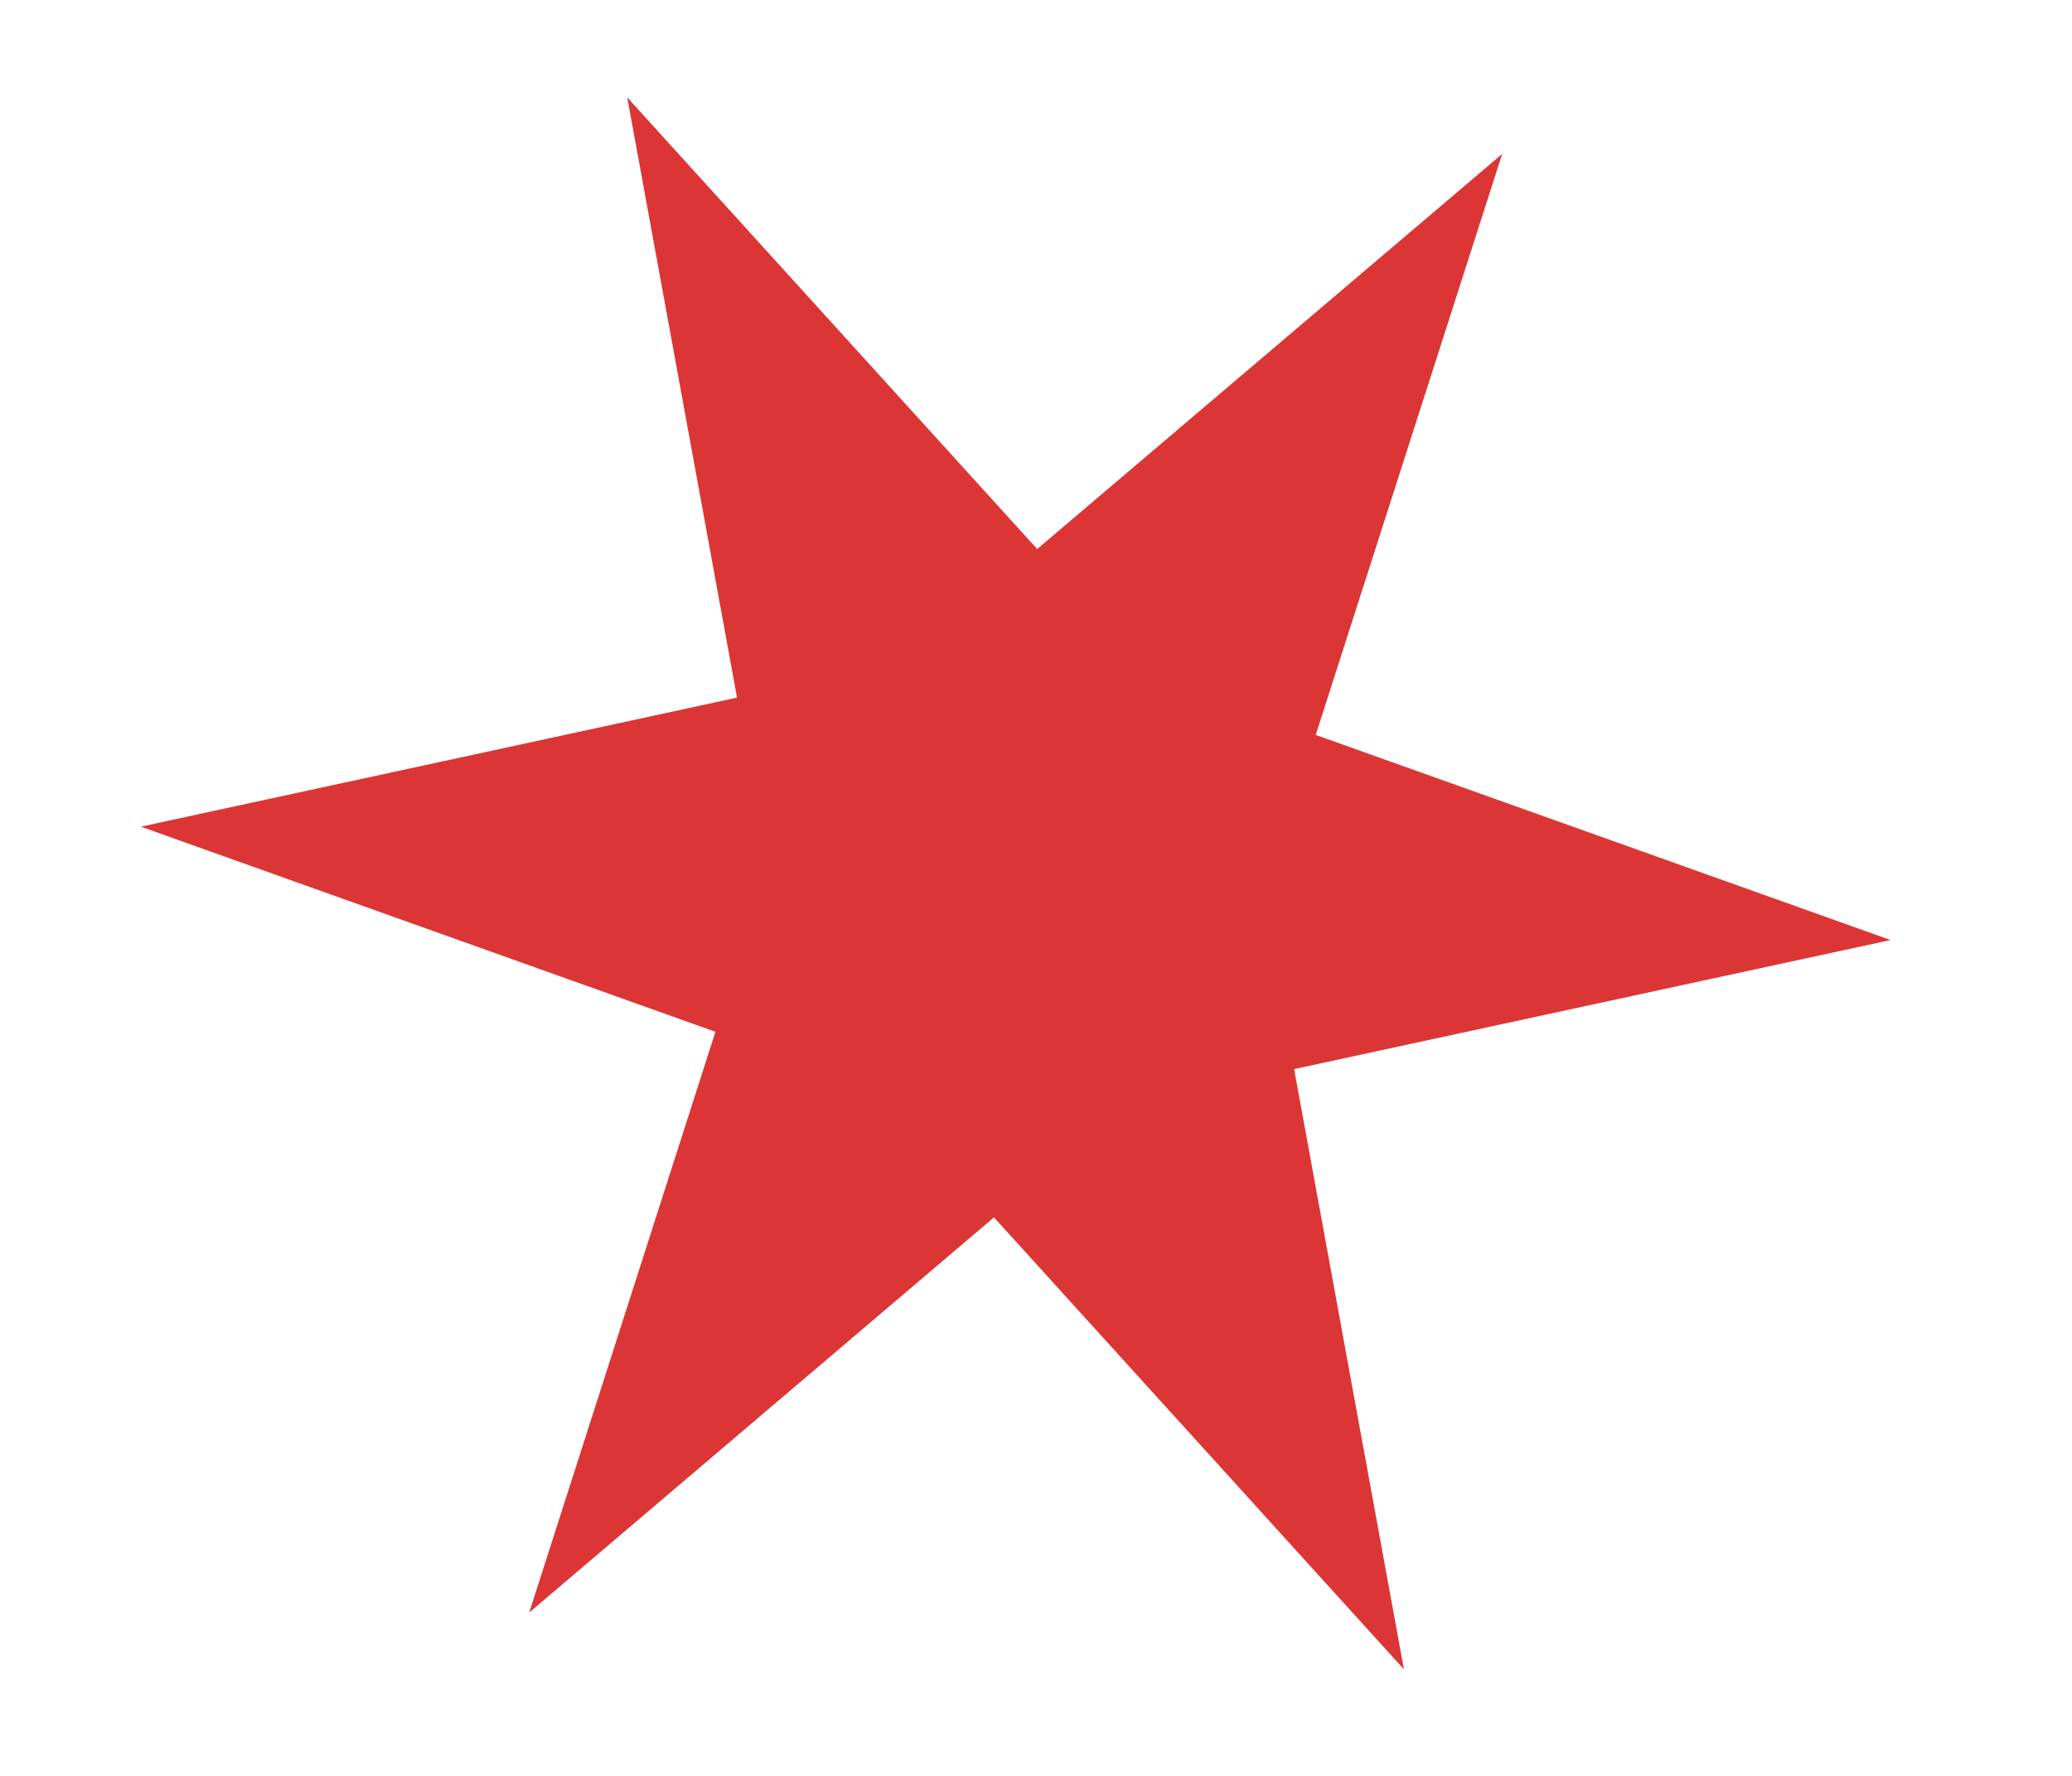 <svg width="7" height="6" viewBox="0 0 7 6" fill="none" xmlns="http://www.w3.org/2000/svg">
<path d="M2.119 0.329L3.504 1.855L5.075 0.52L4.445 2.483L6.387 3.176L4.372 3.612L4.743 5.64L3.358 4.113L1.788 5.448L2.417 3.486L0.476 2.793L2.49 2.357L2.119 0.329Z" fill="#DC3535"/>
</svg>
